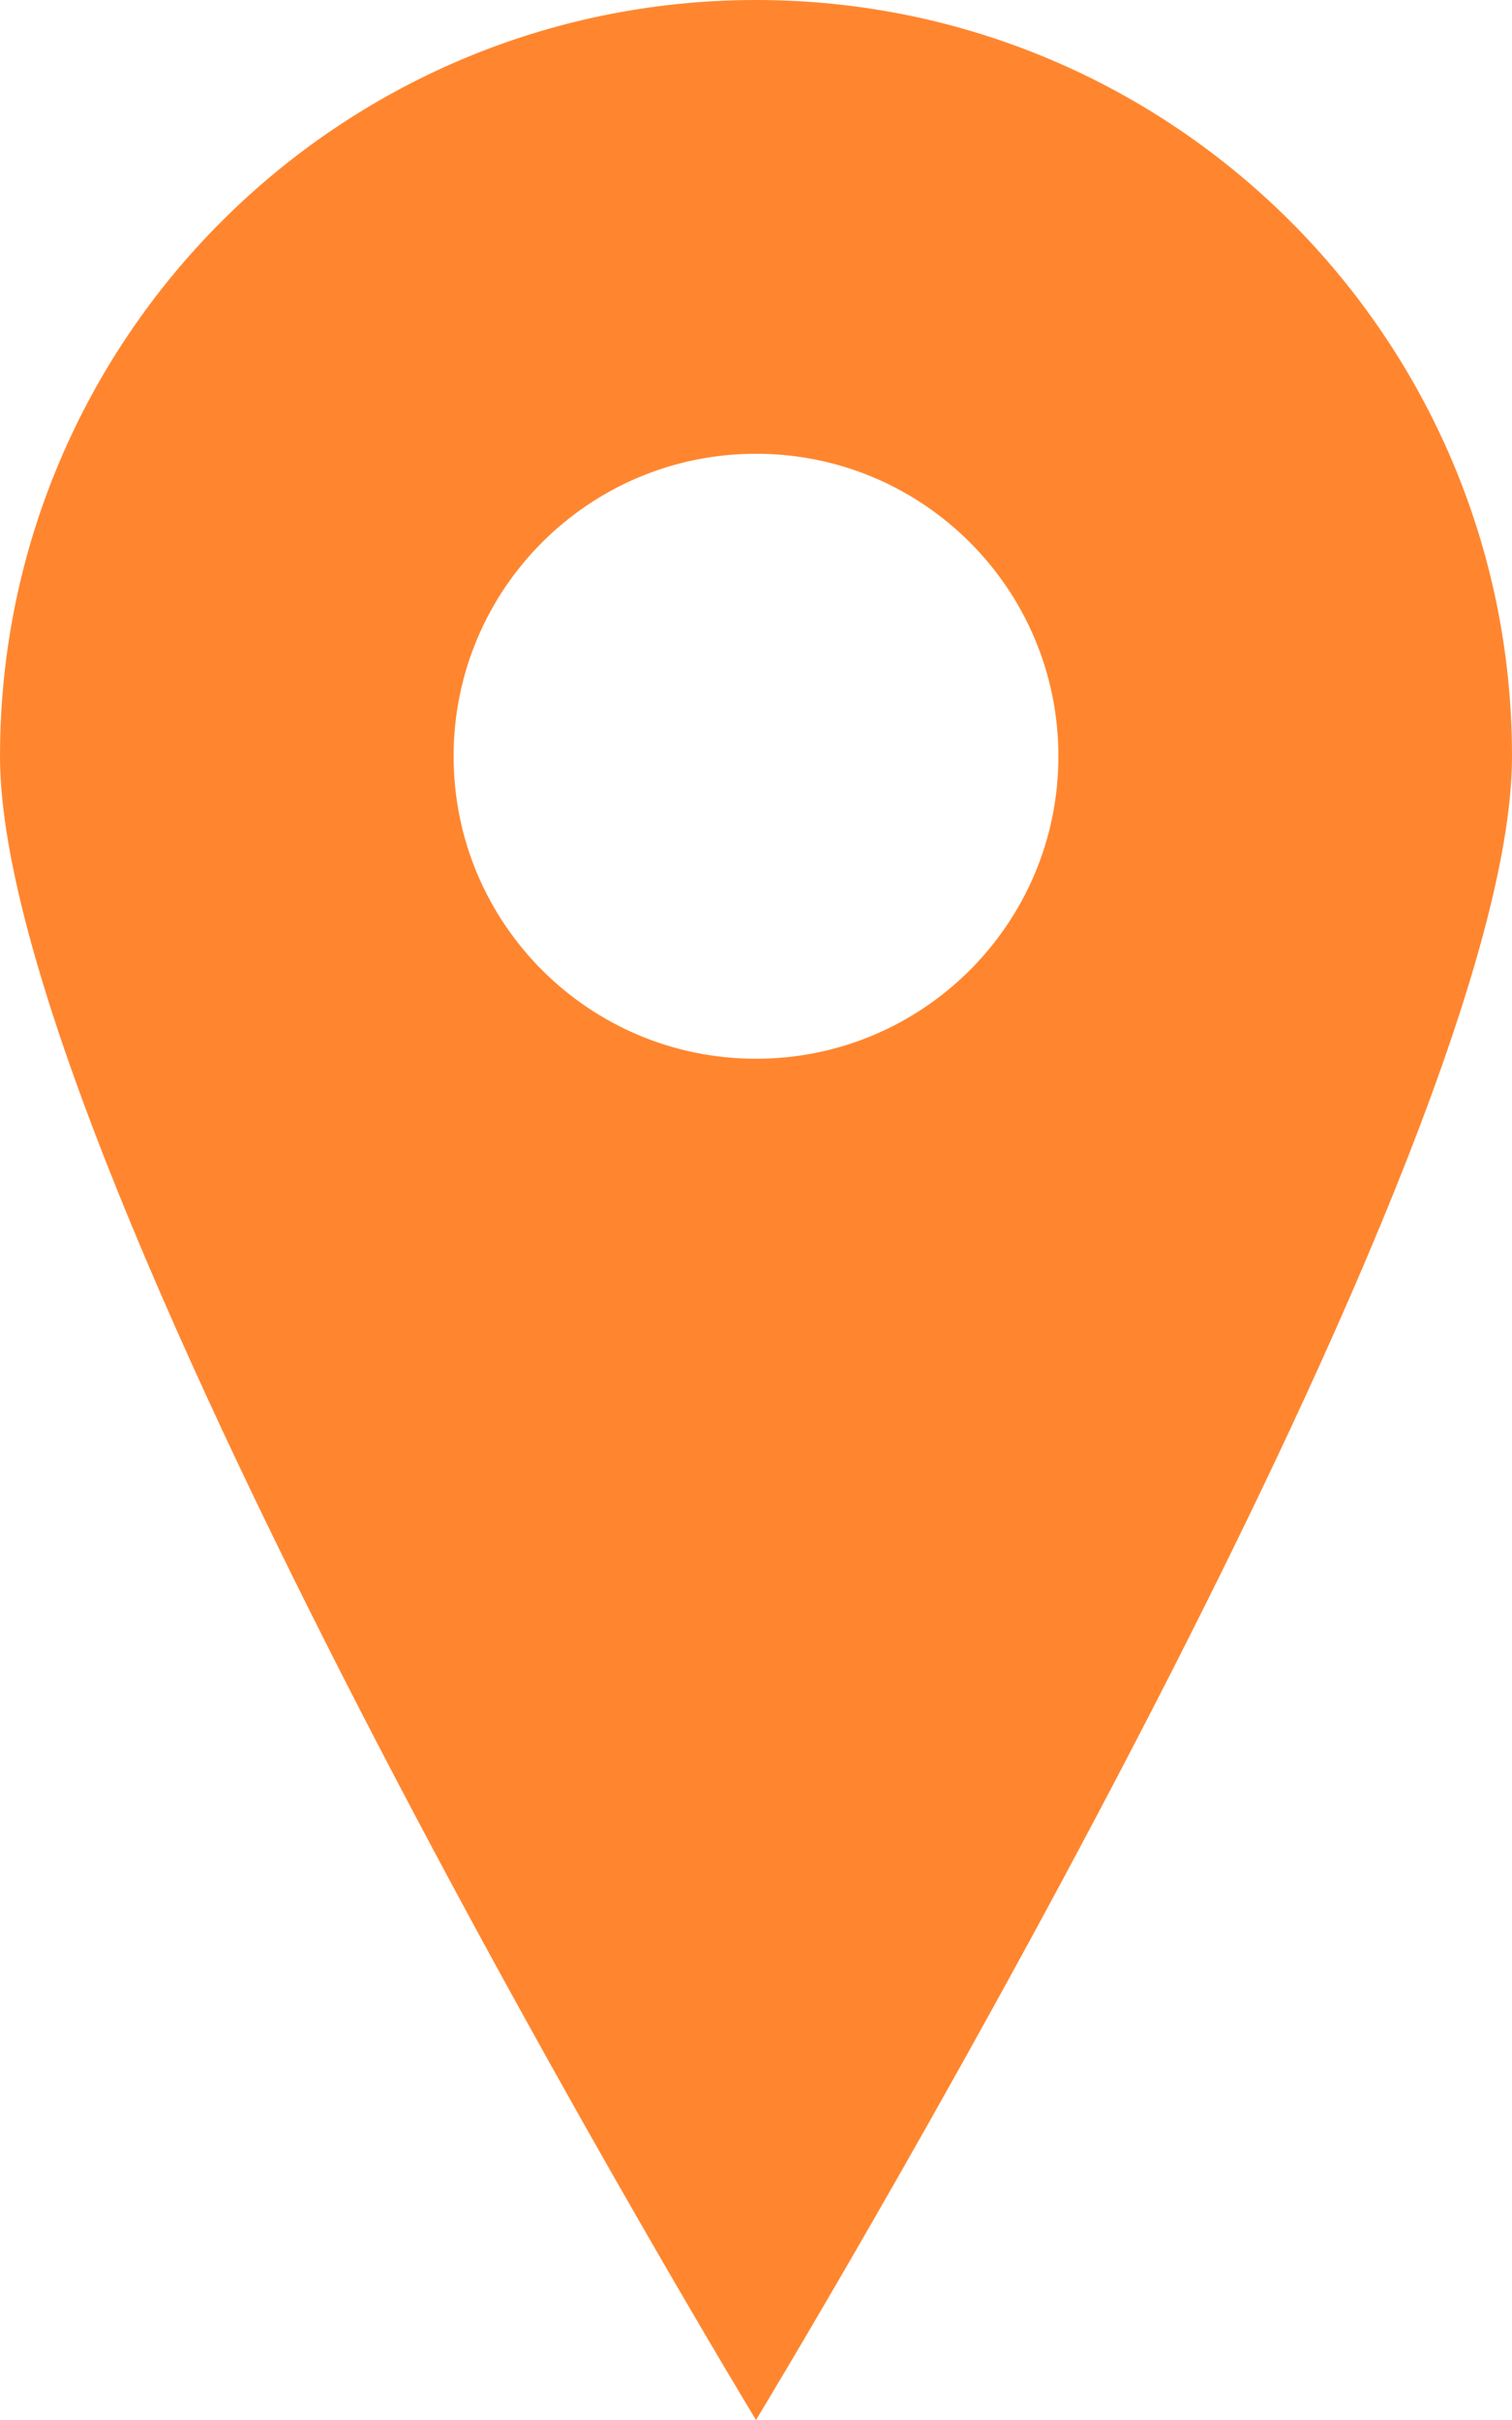 <svg width="10" height="16" viewBox="0 0 10 16" fill="none" xmlns="http://www.w3.org/2000/svg">
<path fill-rule="evenodd" clip-rule="evenodd" d="M5 16C5 16 10 7.761 10 5C10 2.239 7.761 0 5 0C2.239 0 0 2.239 0 5C0 7.761 5 16 5 16ZM5 7C6.105 7 7 6.105 7 5C7 3.895 6.105 3 5 3C3.895 3 3 3.895 3 5C3 6.105 3.895 7 5 7Z" fill="#FF862F"/>
</svg>
